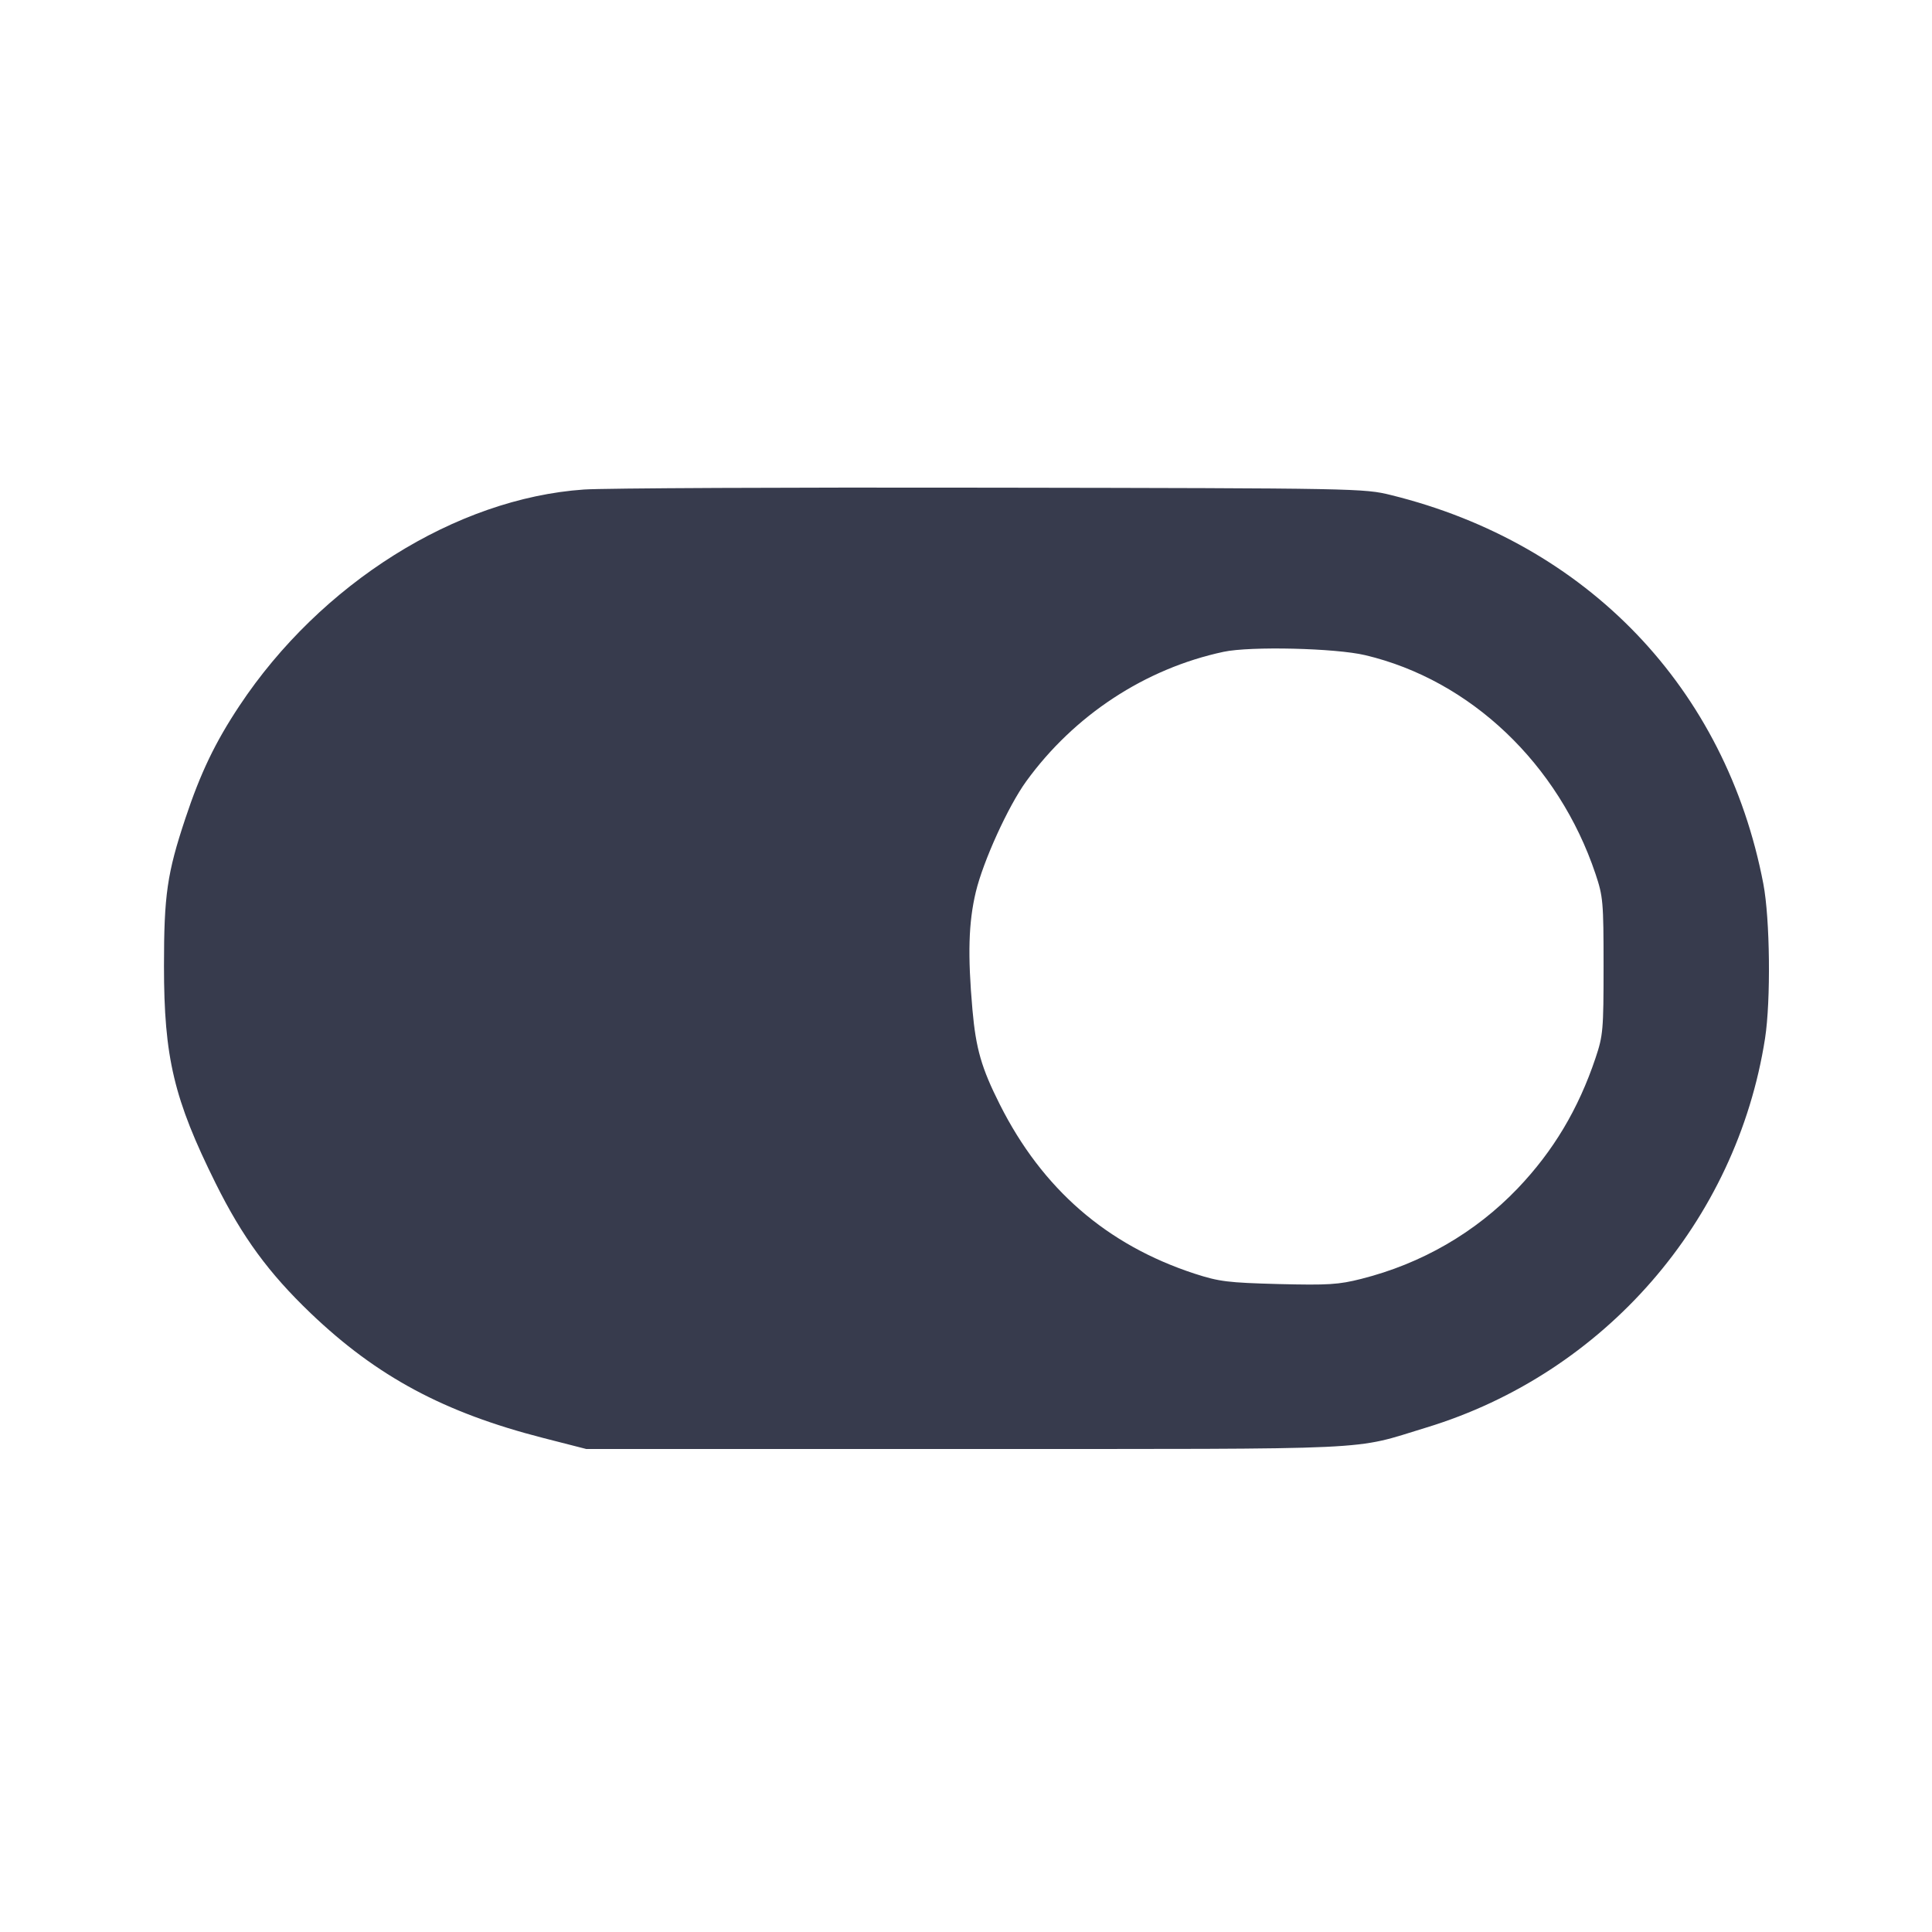 <svg width="24" height="24" viewBox="0 0 24 24" fill="none" xmlns="http://www.w3.org/2000/svg"><path d="M7.254 6.081 C 5.665 6.191,3.983 7.247,2.974 8.768 C 2.672 9.223,2.490 9.603,2.302 10.169 C 2.076 10.849,2.037 11.118,2.037 12.000 C 2.037 13.137,2.160 13.655,2.679 14.700 C 3.011 15.368,3.337 15.813,3.858 16.312 C 4.682 17.100,5.515 17.547,6.748 17.863 L 7.283 18.000 11.992 18.000 C 17.227 17.999,16.776 18.020,17.720 17.733 C 19.929 17.060,21.571 15.173,21.926 12.900 C 21.999 12.428,21.988 11.416,21.905 10.980 C 21.440 8.550,19.719 6.752,17.280 6.150 C 16.945 6.067,16.866 6.065,12.320 6.058 C 9.779 6.053,7.499 6.064,7.254 6.081 M16.960 8.139 C 18.266 8.448,19.361 9.489,19.820 10.856 C 19.914 11.137,19.920 11.203,19.920 12.000 C 19.920 12.797,19.914 12.863,19.820 13.144 C 19.607 13.778,19.296 14.299,18.853 14.763 C 18.328 15.311,17.662 15.697,16.909 15.887 C 16.629 15.958,16.498 15.966,15.884 15.951 C 15.251 15.934,15.146 15.921,14.840 15.822 C 13.749 15.465,12.948 14.770,12.420 13.720 C 12.192 13.267,12.123 13.028,12.080 12.542 C 12.020 11.861,12.031 11.460,12.122 11.080 C 12.214 10.696,12.524 10.015,12.748 9.706 C 13.344 8.884,14.226 8.305,15.200 8.097 C 15.533 8.026,16.591 8.051,16.960 8.139 " fill="#373B4D" stroke="none" fill-rule="evenodd"></path></svg>
